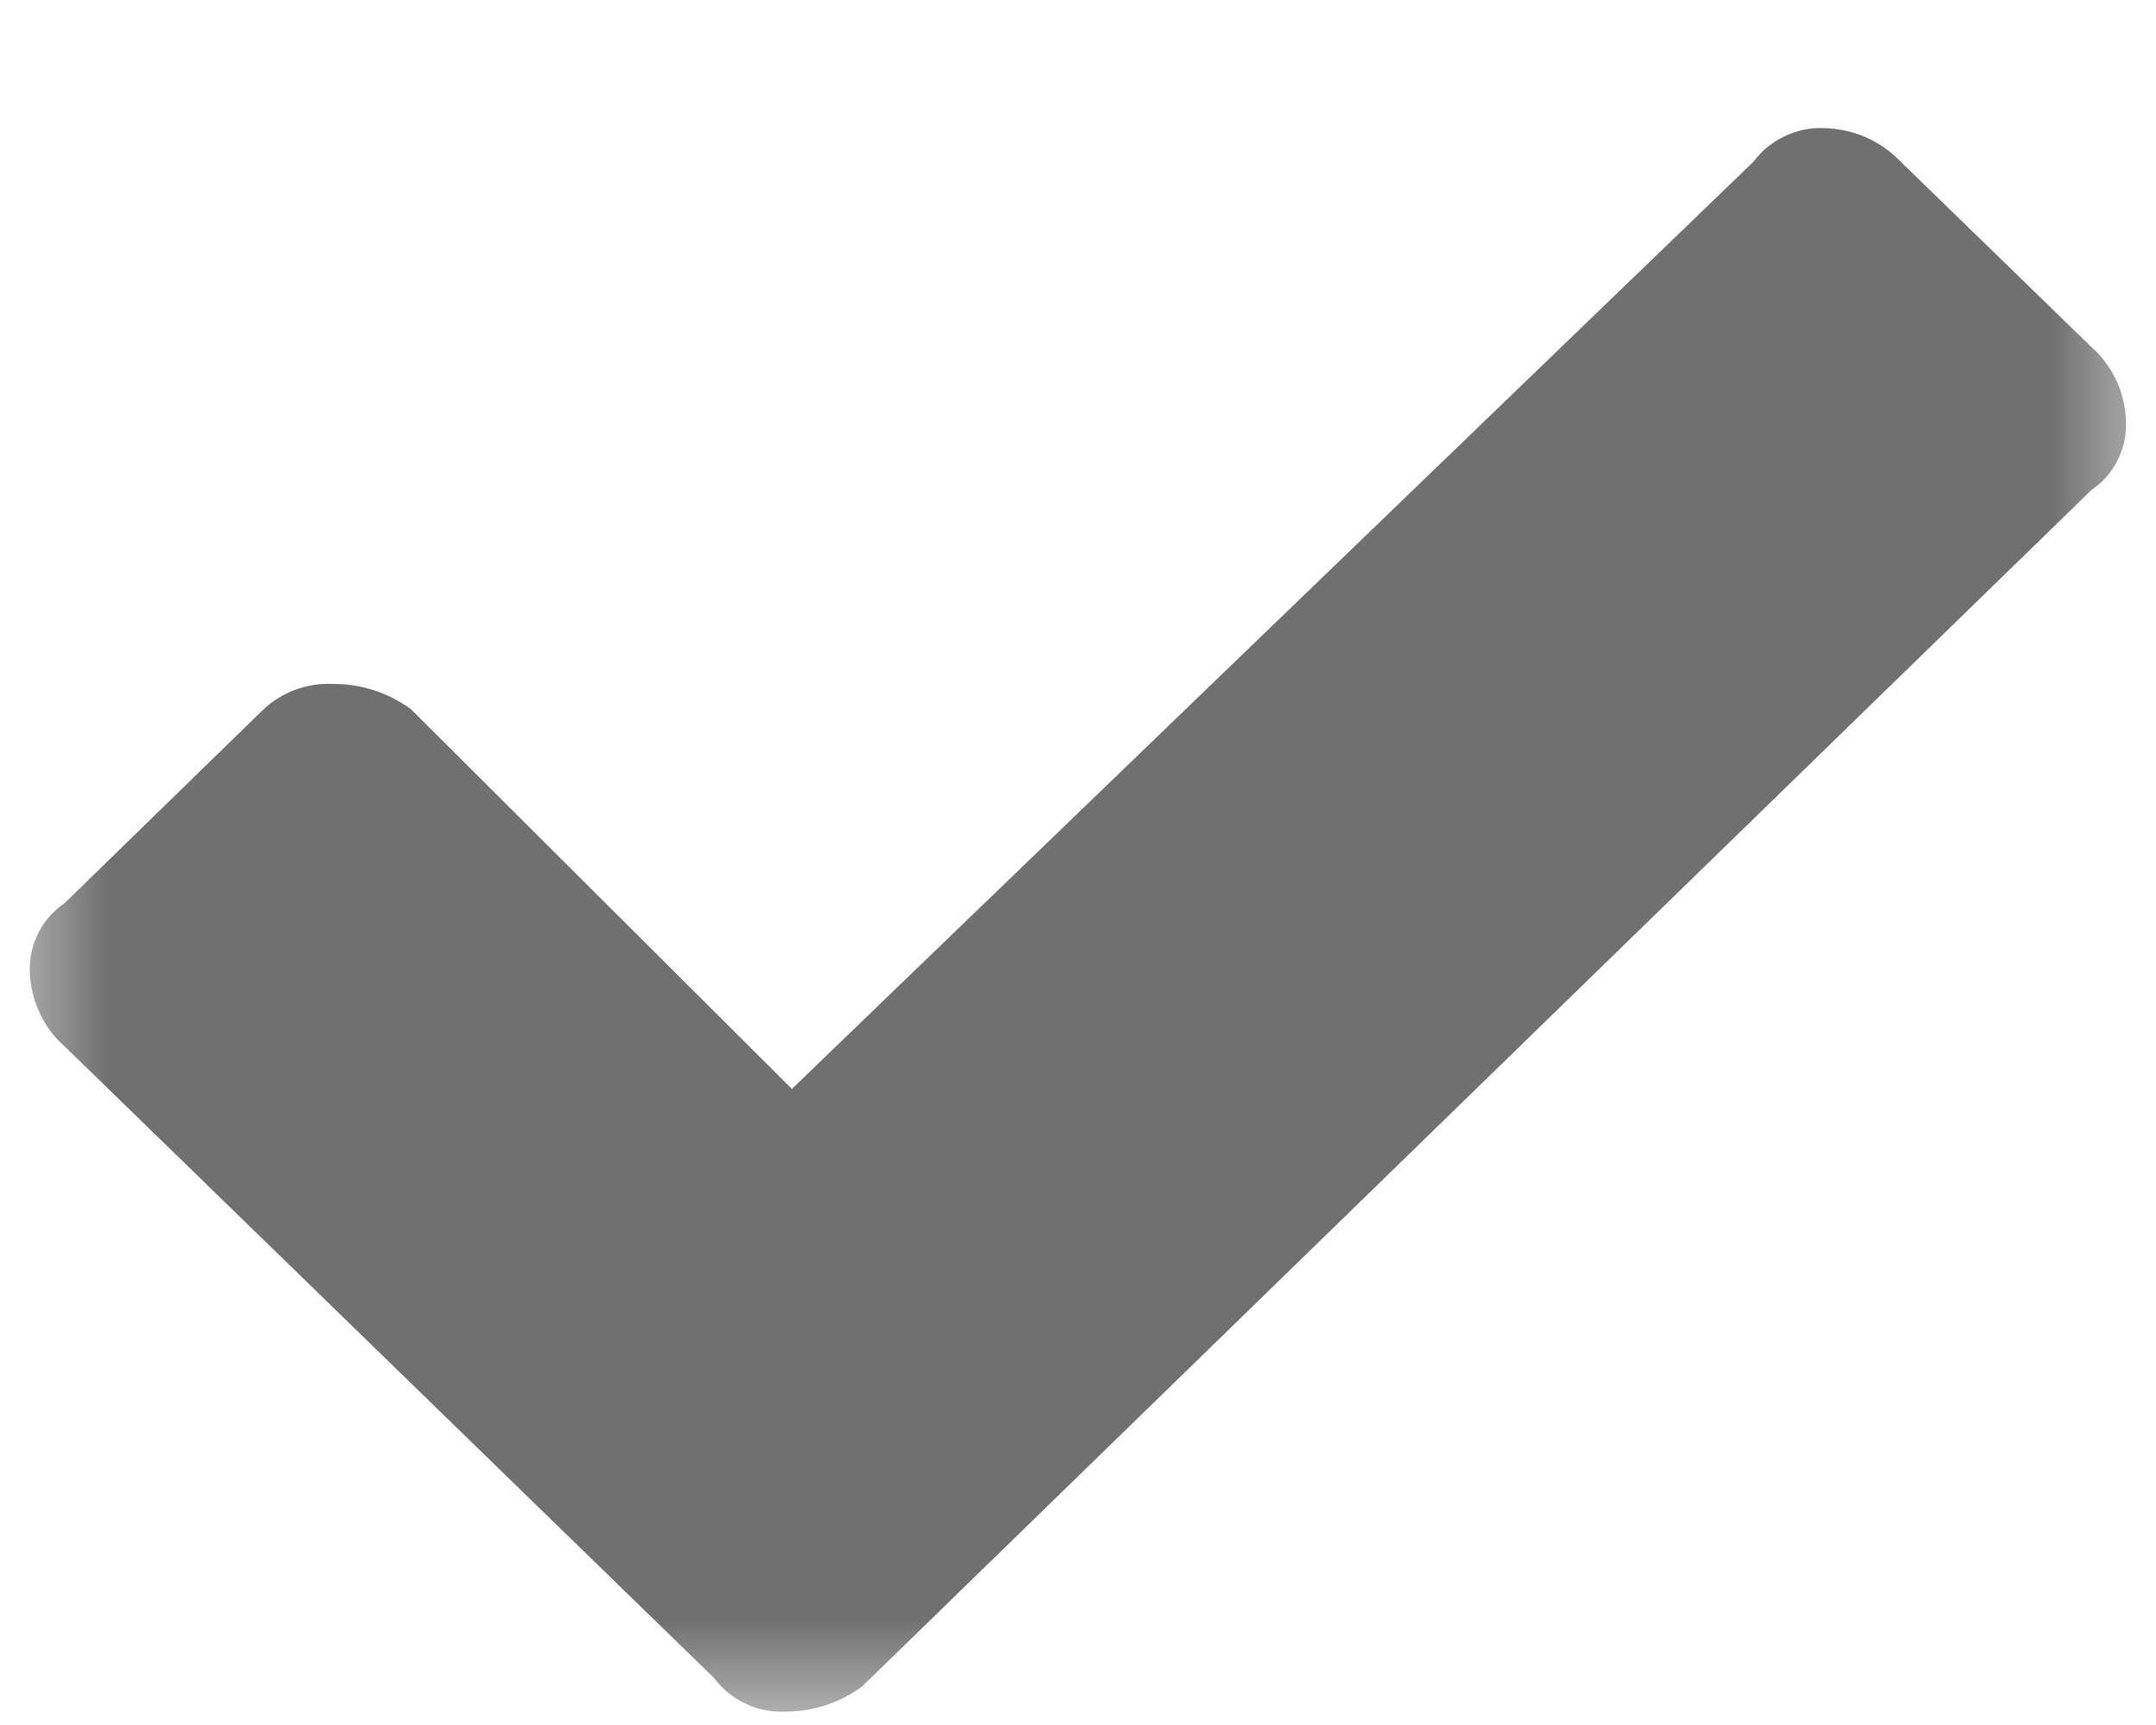 <svg width="10" height="8" viewBox="0 0 10 8" fill="none" xmlns="http://www.w3.org/2000/svg">
<mask id="mask0_3448_35953" style="mask-type:luminance" maskUnits="userSpaceOnUse" x="0" y="0" width="10" height="8">
<path d="M10 0H0V8H10V0Z" fill="white"/>
</mask>
<g mask="url(#mask0_3448_35953)">
<path d="M12.071 -5.5C12.324 -5.505 12.575 -5.459 12.81 -5.365C13.044 -5.271 13.258 -5.131 13.437 -4.953C13.618 -4.783 13.762 -4.577 13.859 -4.348C13.956 -4.12 14.004 -3.873 14 -3.625V10.125C14.004 10.373 13.956 10.62 13.86 10.848C13.763 11.077 13.619 11.283 13.438 11.453C13.259 11.631 13.045 11.771 12.811 11.865C12.576 11.959 12.325 12.005 12.072 12H-2.071C-2.324 12.005 -2.575 11.959 -2.809 11.865C-3.044 11.771 -3.257 11.631 -3.437 11.453C-3.618 11.283 -3.762 11.077 -3.859 10.849C-3.956 10.62 -4.004 10.373 -4 10.125V-3.625C-4.004 -3.873 -3.956 -4.12 -3.859 -4.348C-3.762 -4.577 -3.618 -4.783 -3.437 -4.953C-3.257 -5.131 -3.044 -5.271 -2.809 -5.365C-2.575 -5.459 -2.324 -5.505 -2.071 -5.5H-0.143V-7.531C-0.143 -7.593 -0.131 -7.655 -0.106 -7.712C-0.082 -7.769 -0.045 -7.821 0 -7.863C0.045 -7.908 0.099 -7.943 0.157 -7.966C0.216 -7.99 0.279 -8.001 0.342 -8H1.946C2.009 -8.001 2.072 -7.99 2.131 -7.966C2.19 -7.943 2.243 -7.908 2.288 -7.863C2.334 -7.82 2.369 -7.769 2.394 -7.712C2.418 -7.655 2.43 -7.593 2.429 -7.531V-5.5H5.001H7.572V-7.531C7.571 -7.593 7.583 -7.655 7.608 -7.712C7.632 -7.769 7.668 -7.82 7.713 -7.863C7.758 -7.908 7.812 -7.943 7.87 -7.966C7.929 -7.99 7.992 -8.001 8.055 -8H9.662C9.726 -8.001 9.788 -7.99 9.847 -7.966C9.906 -7.943 9.959 -7.908 10.004 -7.863C10.05 -7.82 10.085 -7.769 10.11 -7.712C10.134 -7.655 10.146 -7.593 10.145 -7.531V-5.5H12.071ZM11.83 10.125C11.892 10.121 11.95 10.093 11.991 10.047C12.014 10.028 12.033 10.004 12.047 9.977C12.061 9.95 12.069 9.921 12.071 9.891V-1.75H-2.071V9.891C-2.069 9.921 -2.061 9.95 -2.047 9.977C-2.033 10.004 -2.014 10.028 -1.991 10.047C-1.95 10.093 -1.892 10.121 -1.83 10.125H11.83ZM9.7 2.273C9.751 2.239 9.792 2.192 9.82 2.138C9.848 2.083 9.863 2.022 9.861 1.961C9.86 1.894 9.845 1.829 9.818 1.768C9.79 1.708 9.75 1.653 9.7 1.609L8.816 0.75C8.769 0.701 8.713 0.662 8.651 0.635C8.589 0.609 8.522 0.595 8.454 0.594C8.392 0.592 8.33 0.606 8.275 0.633C8.219 0.66 8.17 0.7 8.133 0.75L3.673 5.05L1.906 3.289C1.801 3.212 1.674 3.171 1.544 3.172C1.486 3.169 1.427 3.178 1.372 3.198C1.317 3.218 1.266 3.249 1.223 3.289L0.299 4.189C0.249 4.223 0.207 4.27 0.179 4.324C0.151 4.379 0.137 4.439 0.138 4.5C0.139 4.567 0.154 4.632 0.182 4.693C0.209 4.754 0.249 4.808 0.299 4.852L3.312 7.782C3.349 7.832 3.398 7.872 3.454 7.899C3.509 7.927 3.571 7.94 3.633 7.938C3.765 7.94 3.894 7.899 4 7.82L9.7 2.273Z" fill="#707070"/>
</g>
</svg>
